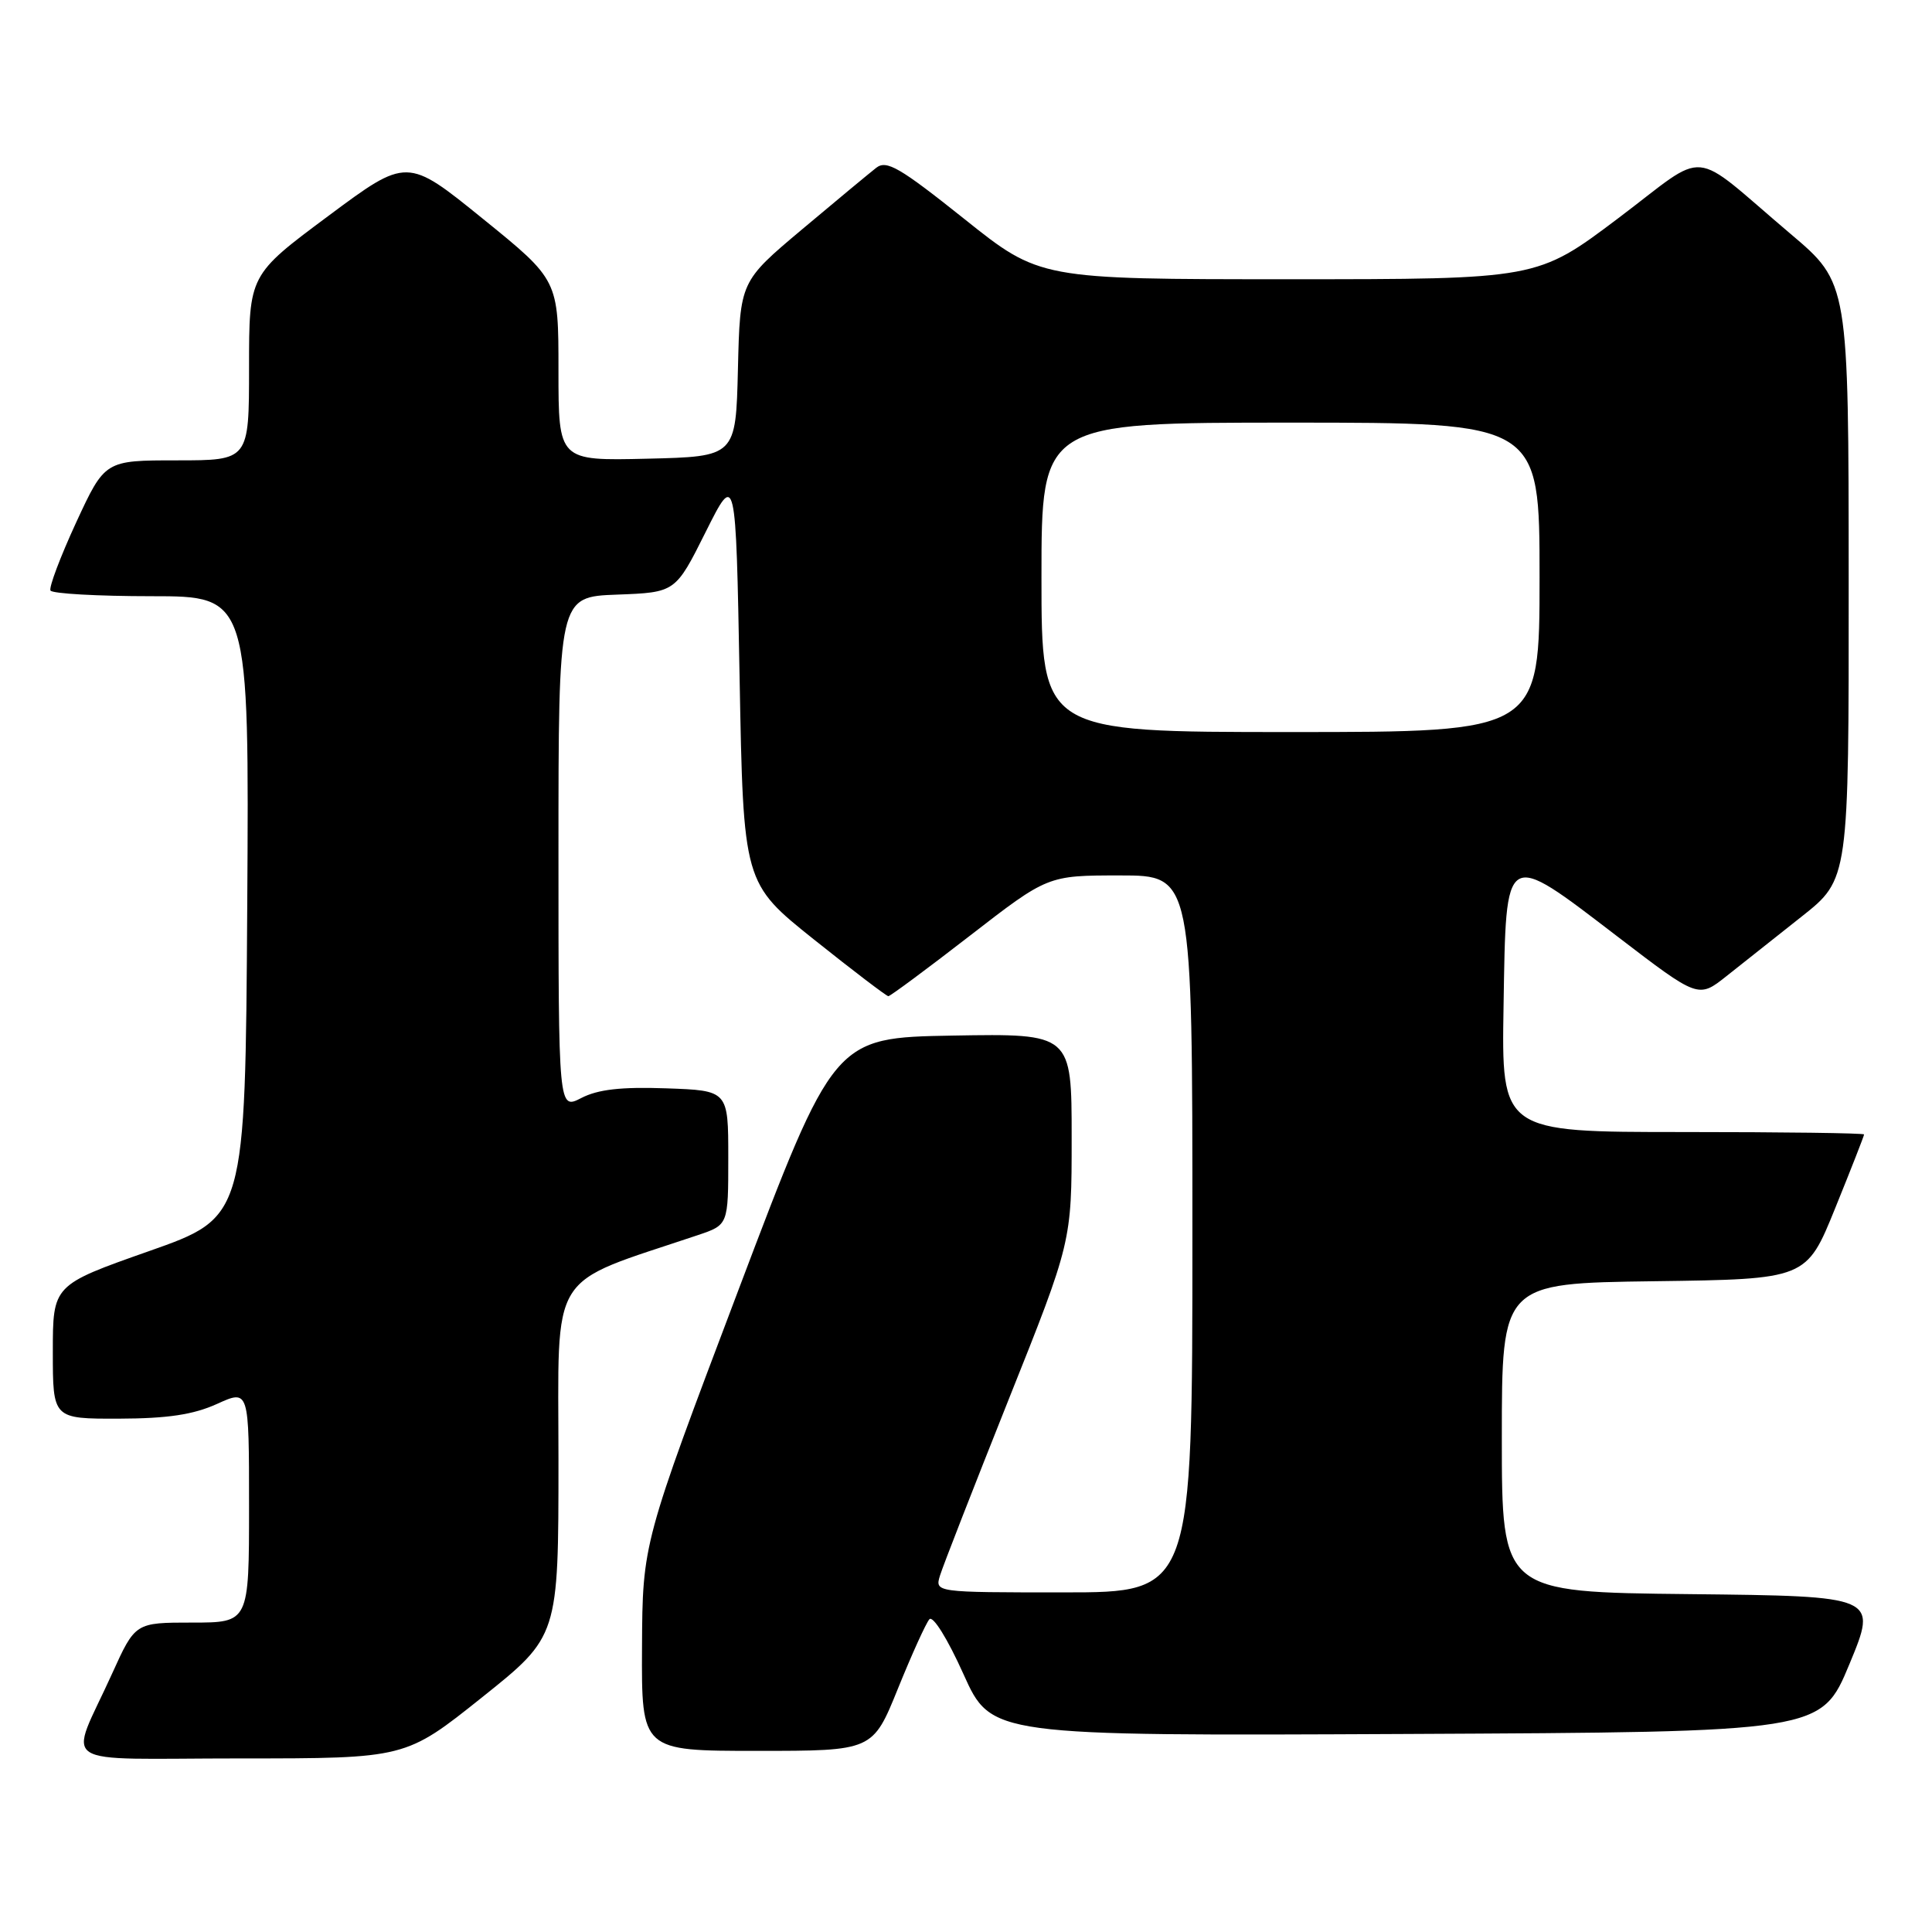 <?xml version="1.0" encoding="UTF-8" standalone="no"?>
<!DOCTYPE svg PUBLIC "-//W3C//DTD SVG 1.1//EN" "http://www.w3.org/Graphics/SVG/1.1/DTD/svg11.dtd" >
<svg xmlns="http://www.w3.org/2000/svg" xmlns:xlink="http://www.w3.org/1999/xlink" version="1.1" viewBox="0 0 256 256">
 <g >
 <path fill="currentColor"
d=" M 63.87 224.91 C 74.00 216.82 74.00 216.82 74.00 193.51 C 74.00 167.82 72.40 170.41 92.50 163.65 C 96.50 162.30 96.50 162.30 96.50 153.40 C 96.50 144.50 96.50 144.50 88.28 144.21 C 82.31 144.00 79.23 144.35 77.03 145.49 C 74.00 147.05 74.00 147.05 74.00 113.07 C 74.00 79.08 74.00 79.08 81.75 78.79 C 89.50 78.50 89.50 78.50 93.50 70.50 C 97.50 62.50 97.50 62.50 98.00 89.76 C 98.50 117.02 98.50 117.02 107.88 124.51 C 113.04 128.63 117.47 132.00 117.71 132.00 C 117.96 132.00 122.82 128.40 128.50 124.00 C 138.83 116.00 138.83 116.00 148.42 116.00 C 158.00 116.00 158.00 116.00 158.00 163.50 C 158.00 211.00 158.00 211.00 140.93 211.00 C 123.87 211.00 123.87 211.00 124.56 208.75 C 124.94 207.51 129.02 197.06 133.62 185.52 C 142.00 164.55 142.00 164.55 142.00 150.75 C 142.00 136.95 142.00 136.95 126.25 137.22 C 110.50 137.50 110.50 137.50 97.82 171.00 C 85.14 204.50 85.14 204.50 85.07 218.25 C 85.00 232.00 85.00 232.00 100.32 232.00 C 115.64 232.00 115.64 232.00 118.98 223.75 C 120.82 219.21 122.69 215.08 123.15 214.56 C 123.62 214.03 125.57 217.17 127.66 221.82 C 131.35 230.02 131.35 230.02 186.33 229.76 C 241.32 229.50 241.32 229.50 245.06 220.50 C 248.79 211.50 248.79 211.50 223.90 211.23 C 199.00 210.97 199.00 210.97 199.00 190.50 C 199.00 170.04 199.00 170.04 219.18 169.77 C 239.36 169.50 239.36 169.50 243.18 160.07 C 245.28 154.89 247.00 150.50 247.00 150.32 C 247.00 150.14 236.19 150.00 222.98 150.00 C 198.95 150.00 198.95 150.00 199.23 133.25 C 199.57 112.35 199.23 112.55 214.33 124.10 C 225.04 132.30 225.04 132.30 228.77 129.34 C 230.82 127.71 235.31 124.16 238.74 121.44 C 244.98 116.50 244.98 116.50 244.96 77.00 C 244.95 37.50 244.95 37.50 237.27 31.00 C 223.62 19.44 226.65 19.71 214.38 28.95 C 203.69 37.00 203.69 37.00 170.73 37.00 C 137.77 37.00 137.77 37.00 127.75 28.99 C 119.21 22.18 117.48 21.17 116.11 22.23 C 115.23 22.92 110.80 26.59 106.28 30.39 C 98.06 37.30 98.06 37.30 97.78 48.90 C 97.50 60.50 97.50 60.50 85.75 60.78 C 74.00 61.06 74.00 61.06 74.00 49.08 C 74.00 37.10 74.00 37.10 63.97 28.98 C 53.94 20.85 53.94 20.85 43.47 28.64 C 33.00 36.43 33.00 36.43 33.00 48.71 C 33.00 61.00 33.00 61.00 23.45 61.00 C 13.90 61.00 13.90 61.00 10.08 69.25 C 7.99 73.79 6.46 77.84 6.69 78.25 C 6.93 78.66 12.95 79.00 20.07 79.00 C 33.02 79.00 33.02 79.00 32.76 120.14 C 32.50 161.29 32.50 161.29 19.75 165.78 C 7.00 170.27 7.00 170.27 7.00 179.13 C 7.00 188.00 7.00 188.00 15.75 187.98 C 22.22 187.96 25.61 187.45 28.75 186.03 C 33.00 184.10 33.00 184.10 33.00 199.55 C 33.00 215.00 33.00 215.00 25.46 215.00 C 17.92 215.00 17.92 215.00 14.86 221.75 C 9.10 234.48 6.87 233.00 31.90 233.00 C 53.74 233.00 53.74 233.00 63.87 224.91 Z  M 138.00 76.50 C 138.00 56.00 138.00 56.00 171.00 56.00 C 204.00 56.00 204.00 56.00 204.00 76.50 C 204.00 97.00 204.00 97.00 171.00 97.00 C 138.00 97.00 138.00 97.00 138.00 76.50 Z "/>
</g>
</svg>